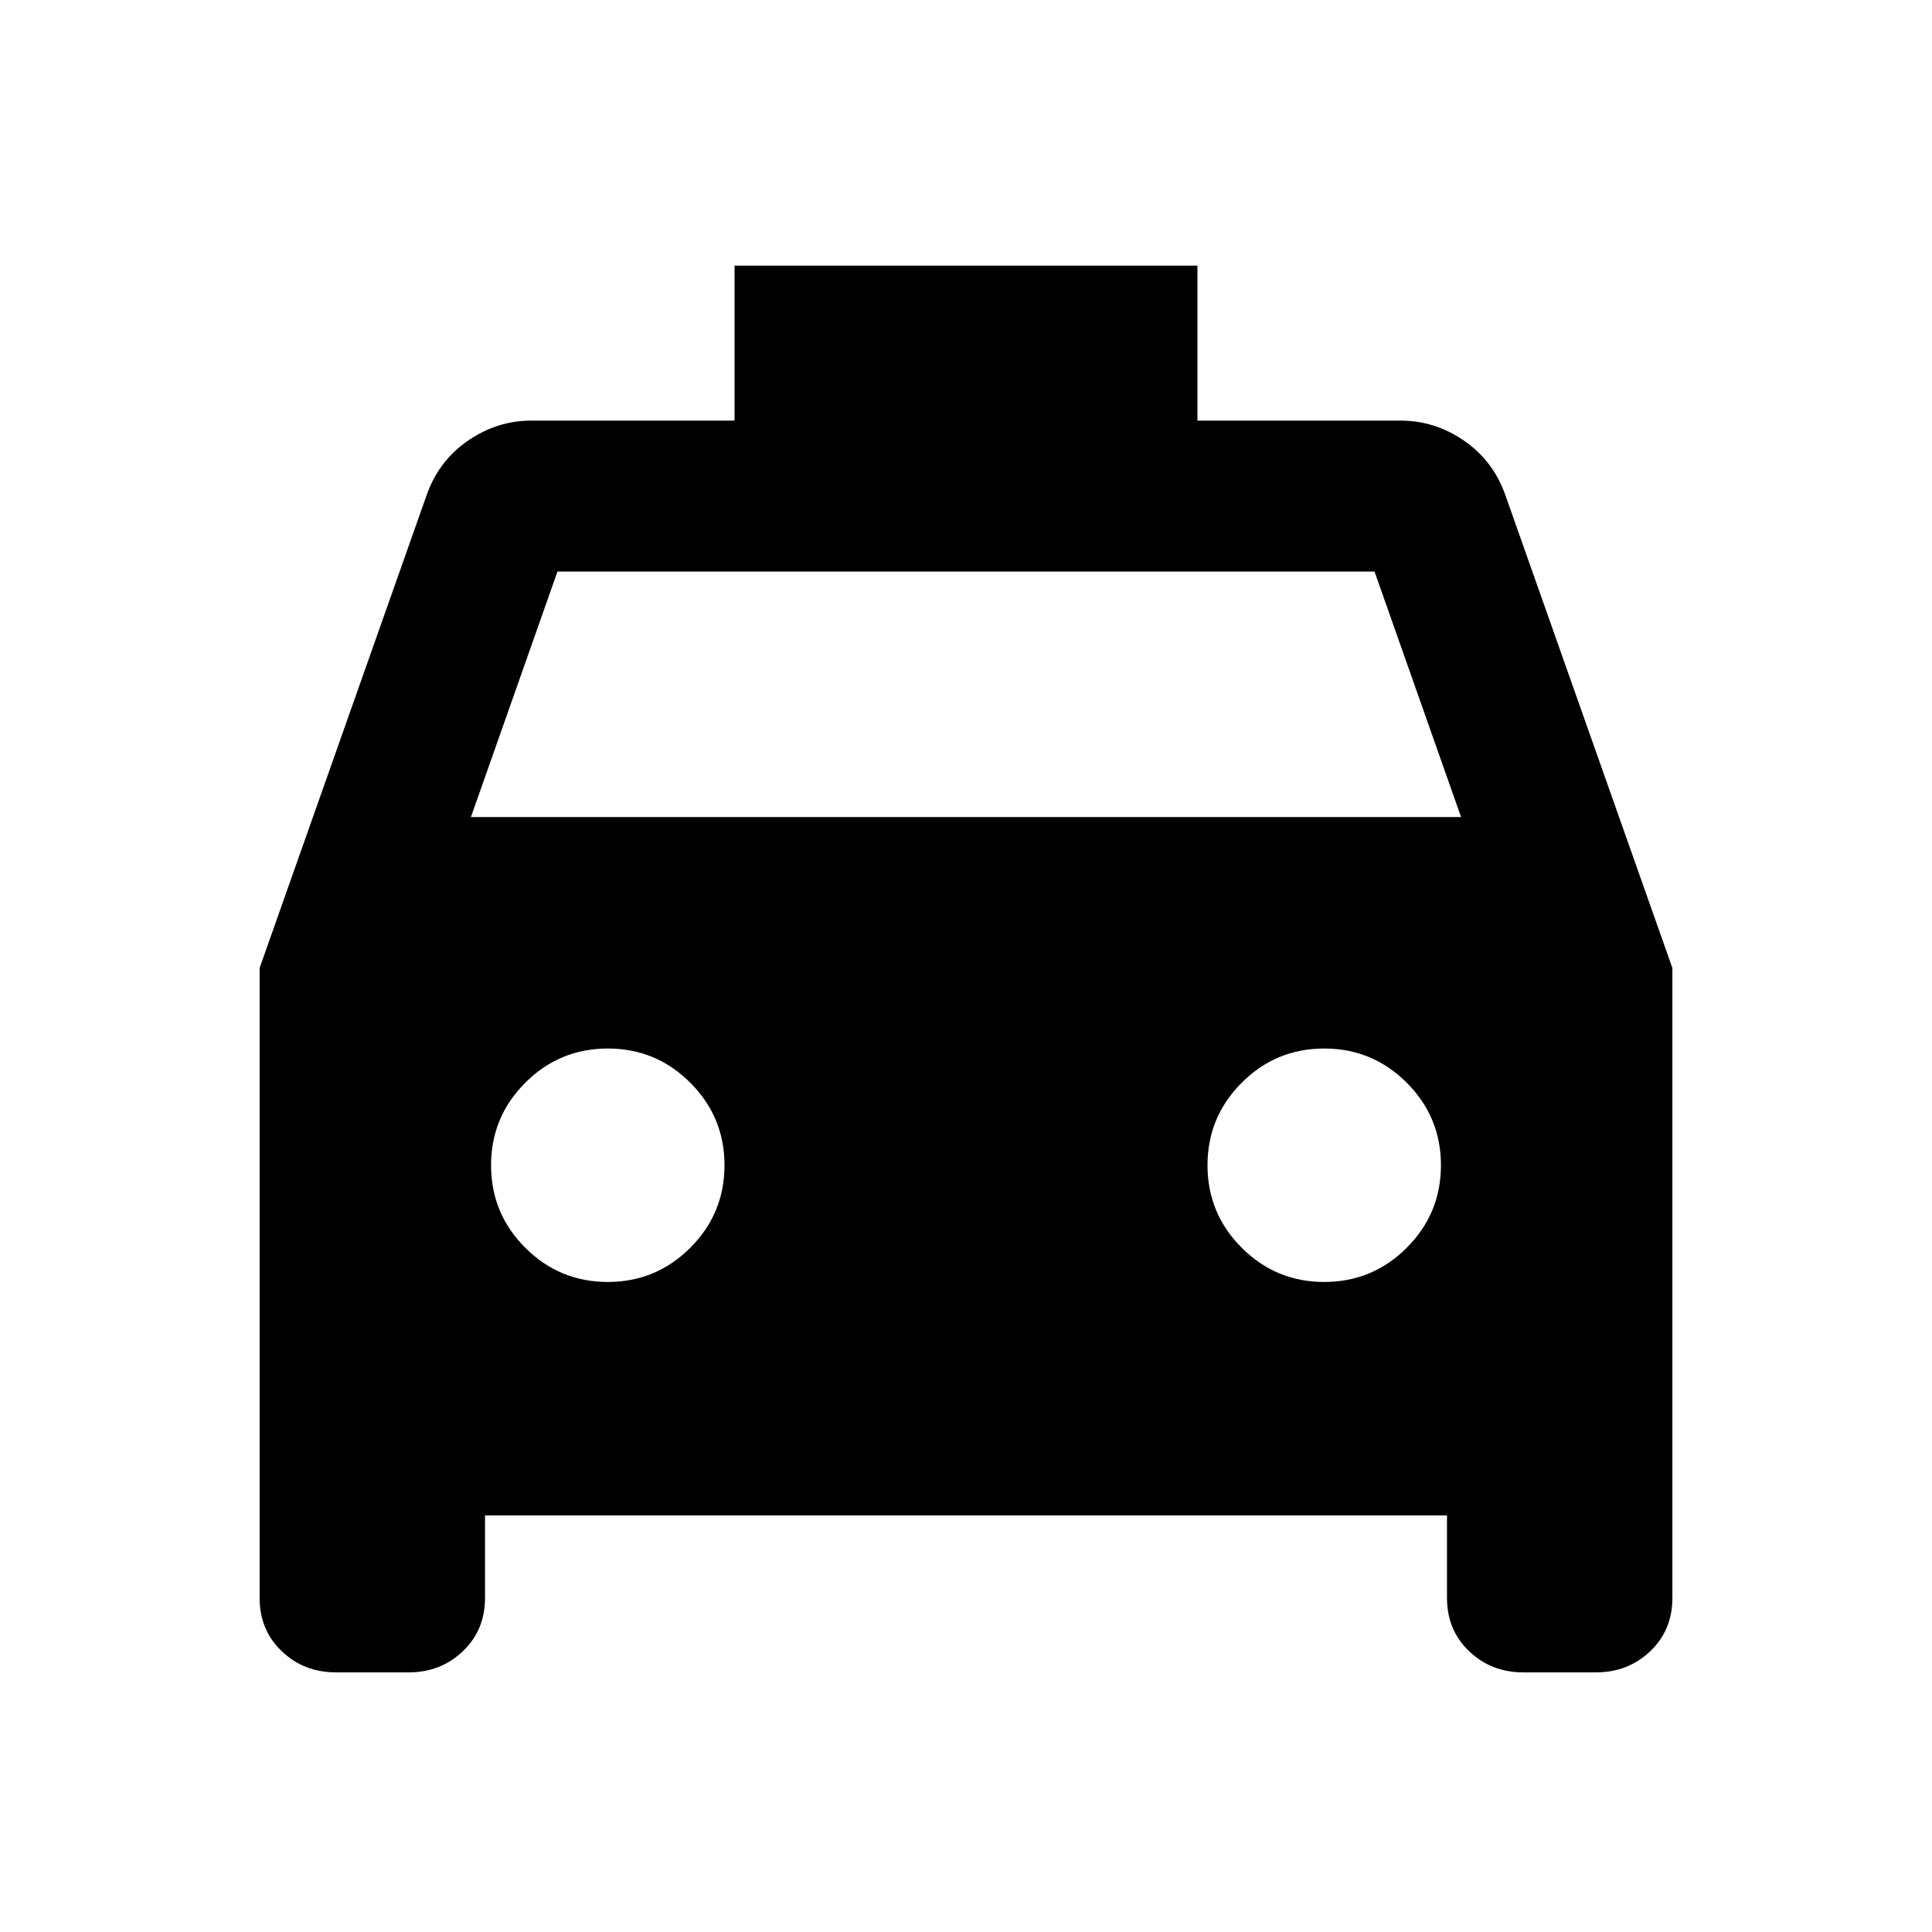 <svg xmlns="http://www.w3.org/2000/svg" height="24" width="24"><path d="M6.025 18.825v1.025q0 .4-.275.662-.275.263-.675.263h-.9q-.4 0-.675-.263-.275-.262-.275-.662v-7.825L5.3 6.15q.15-.425.512-.675.363-.25.788-.25h2.525V3.3h5.75v1.925H17.4q.425 0 .788.25.362.25.512.675l2.075 5.875v7.825q0 .4-.275.662-.275.263-.675.263h-.9q-.4 0-.675-.263-.275-.262-.275-.662v-1.025ZM5.85 10.15h12.3L17.075 7.1H6.925Zm1.7 5.775q.6 0 1.025-.425Q9 15.075 9 14.475q0-.6-.425-1.025-.425-.425-1.025-.425-.6 0-1.025.425-.425.425-.425 1.025 0 .6.425 1.025.425.425 1.025.425Zm8.9 0q.6 0 1.025-.425.425-.425.425-1.025 0-.6-.425-1.025-.425-.425-1.025-.425-.6 0-1.025.425-.425.425-.425 1.025 0 .6.425 1.025.425.425 1.025.425Z"/></svg>